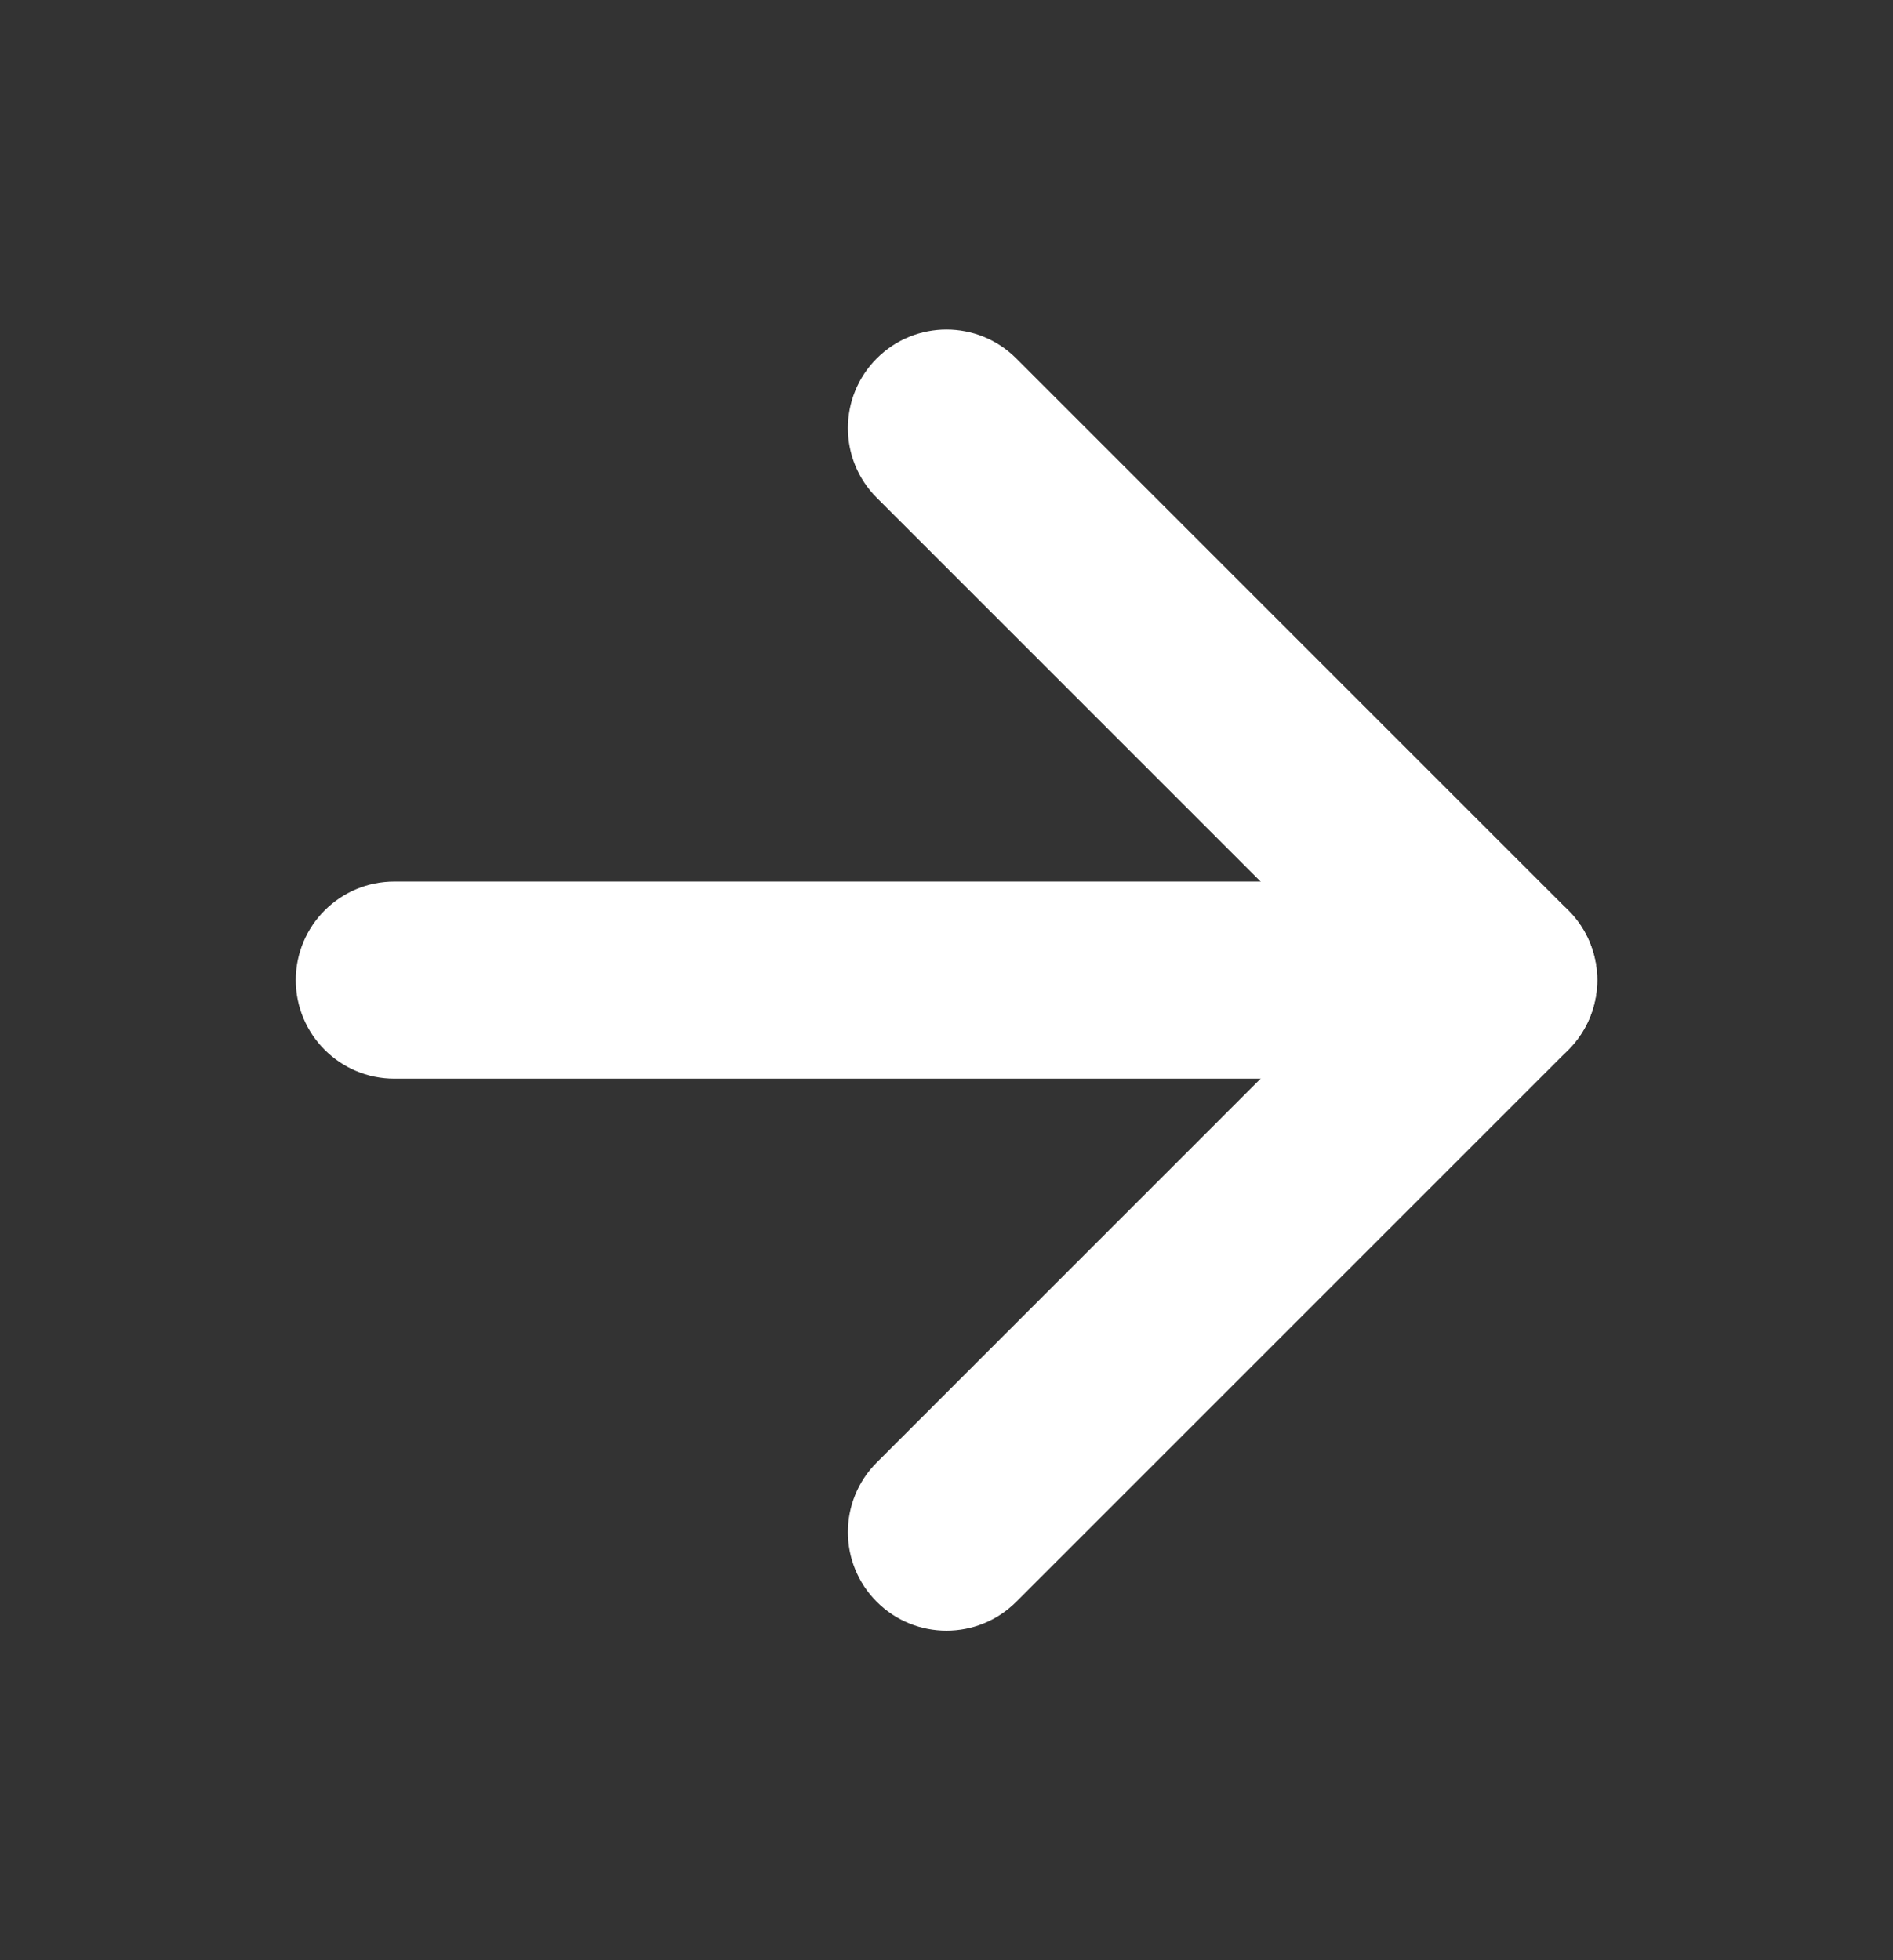 <svg width="28" height="29" viewBox="0 0 28 29" fill="none" xmlns="http://www.w3.org/2000/svg">
<rect x="0" y="0" width="28" height="29" fill="#333333" stroke="none"/>
<path fill-rule="evenodd" clip-rule="evenodd" d="M4.375 14.5C4.375 13.695 5.028 13.042 5.833 13.042H22.167C22.972 13.042 23.625 13.695 23.625 14.5C23.625 15.305 22.972 15.958 22.167 15.958H5.833C5.028 15.958 4.375 15.305 4.375 14.5Z" fill="white"/>
<path fill-rule="evenodd" clip-rule="evenodd" d="M12.969 5.302C13.538 4.733 14.462 4.733 15.031 5.302L23.198 13.469C23.767 14.038 23.767 14.962 23.198 15.531L15.031 23.698C14.462 24.267 13.538 24.267 12.969 23.698C12.399 23.128 12.399 22.205 12.969 21.636L20.104 14.5L12.969 7.365C12.399 6.795 12.399 5.872 12.969 5.302Z" fill="white"/>
</svg>
